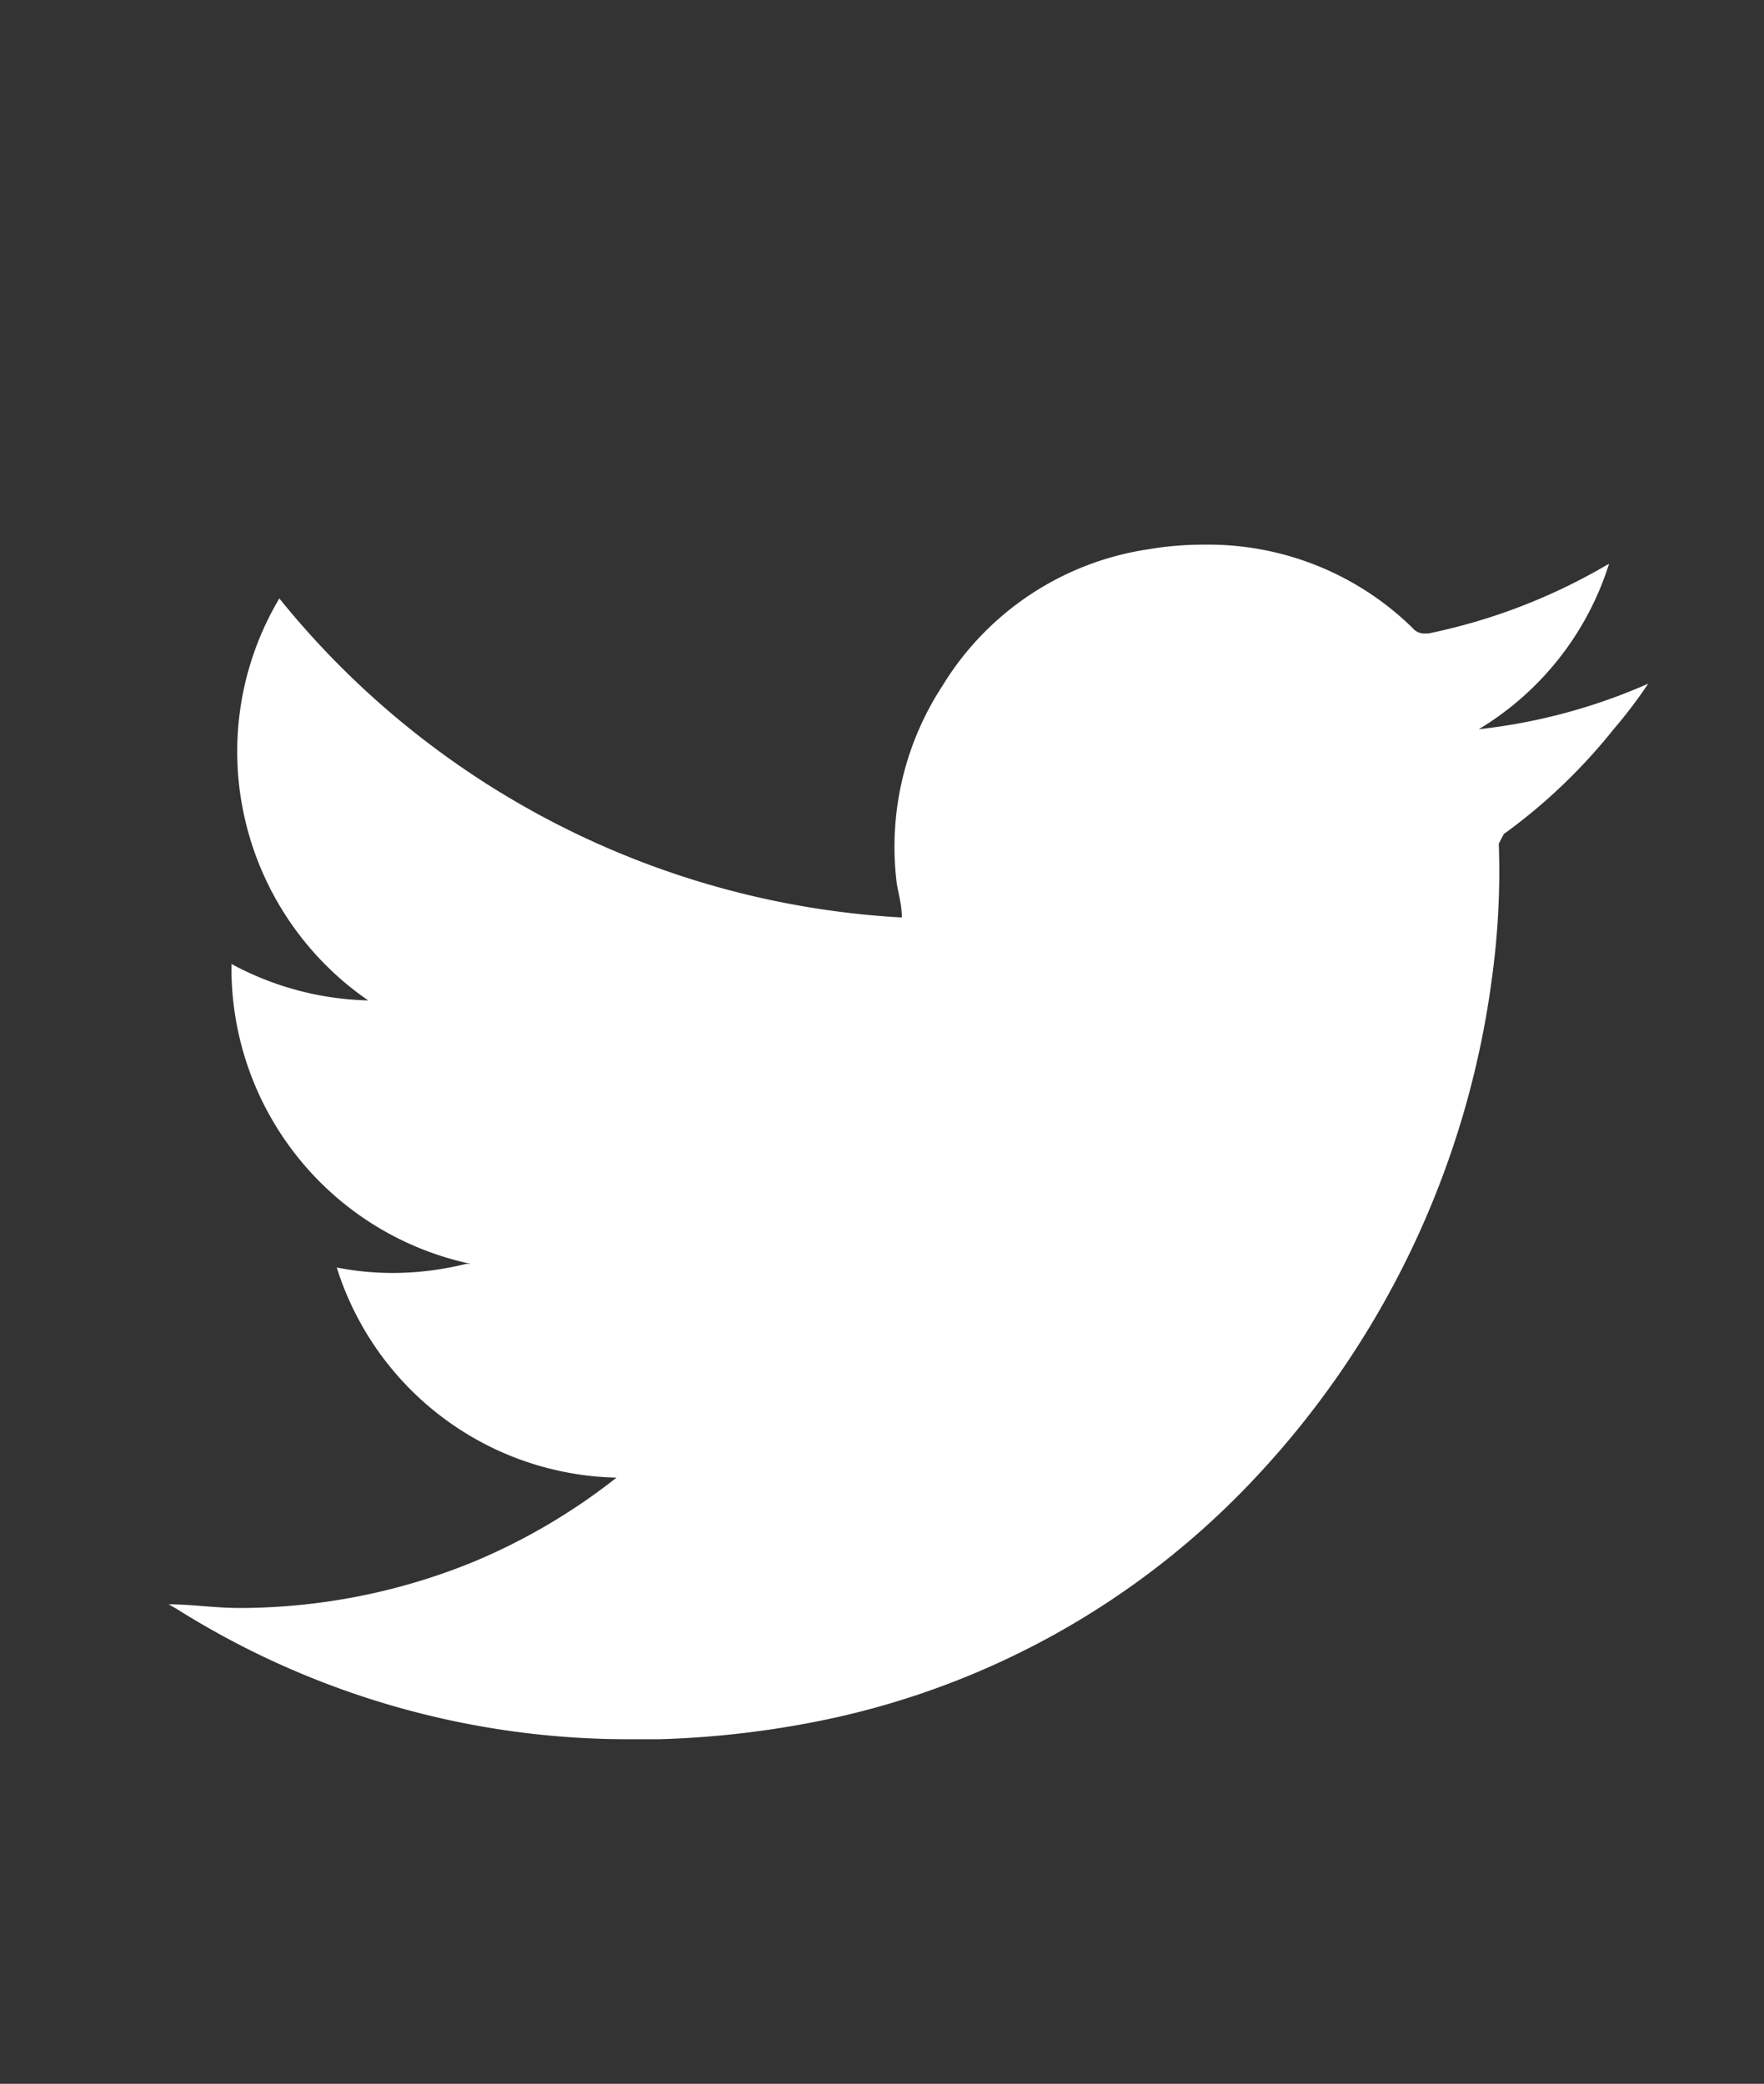 <svg id="Layer_1" data-name="Layer 1" xmlns="http://www.w3.org/2000/svg" viewBox="0 0 38.71 45.72"><rect x="0" y="0" width="38.71" height="45.72" fill="#333333" stroke="none"/><defs><style>.cls-1{fill:#fff;}</style></defs><path class="cls-1" d="M36.17,15a10.8,10.8,0,0,1-.76,1A12.34,12.34,0,0,1,33,18.3l-.11.21a17.16,17.16,0,0,1-.15,2.95,19.79,19.79,0,0,1-5.38,11.16,17.94,17.94,0,0,1-9.19,5.1,20.89,20.89,0,0,1-3.71.44h-.6a18.61,18.61,0,0,1-10-2.87l-.16-.09c.52,0,1,.08,1.56.08a13.58,13.58,0,0,0,5.1-1,13.38,13.38,0,0,0,3.17-1.86,6.58,6.58,0,0,1-6.14-4.61,6.41,6.41,0,0,0,1.23.12,6.76,6.76,0,0,0,1.61-.2l.1,0a6.63,6.63,0,0,1-5.25-6.58,6.62,6.62,0,0,0,3,.8,6.64,6.64,0,0,1-2.71-4,6.57,6.57,0,0,1,.76-4.82,18.89,18.89,0,0,0,13.66,7c0-.28-.07-.5-.11-.74a6.45,6.45,0,0,1,1-4.34,6.39,6.39,0,0,1,4.53-3,7.14,7.14,0,0,1,1.21-.1A6.41,6.41,0,0,1,31,13.78a.33.33,0,0,0,.24.12l.1,0a12.87,12.87,0,0,0,3.88-1.48l.09-.05A6.52,6.52,0,0,1,32.45,16,12.64,12.64,0,0,0,36.17,15Z"/></svg>